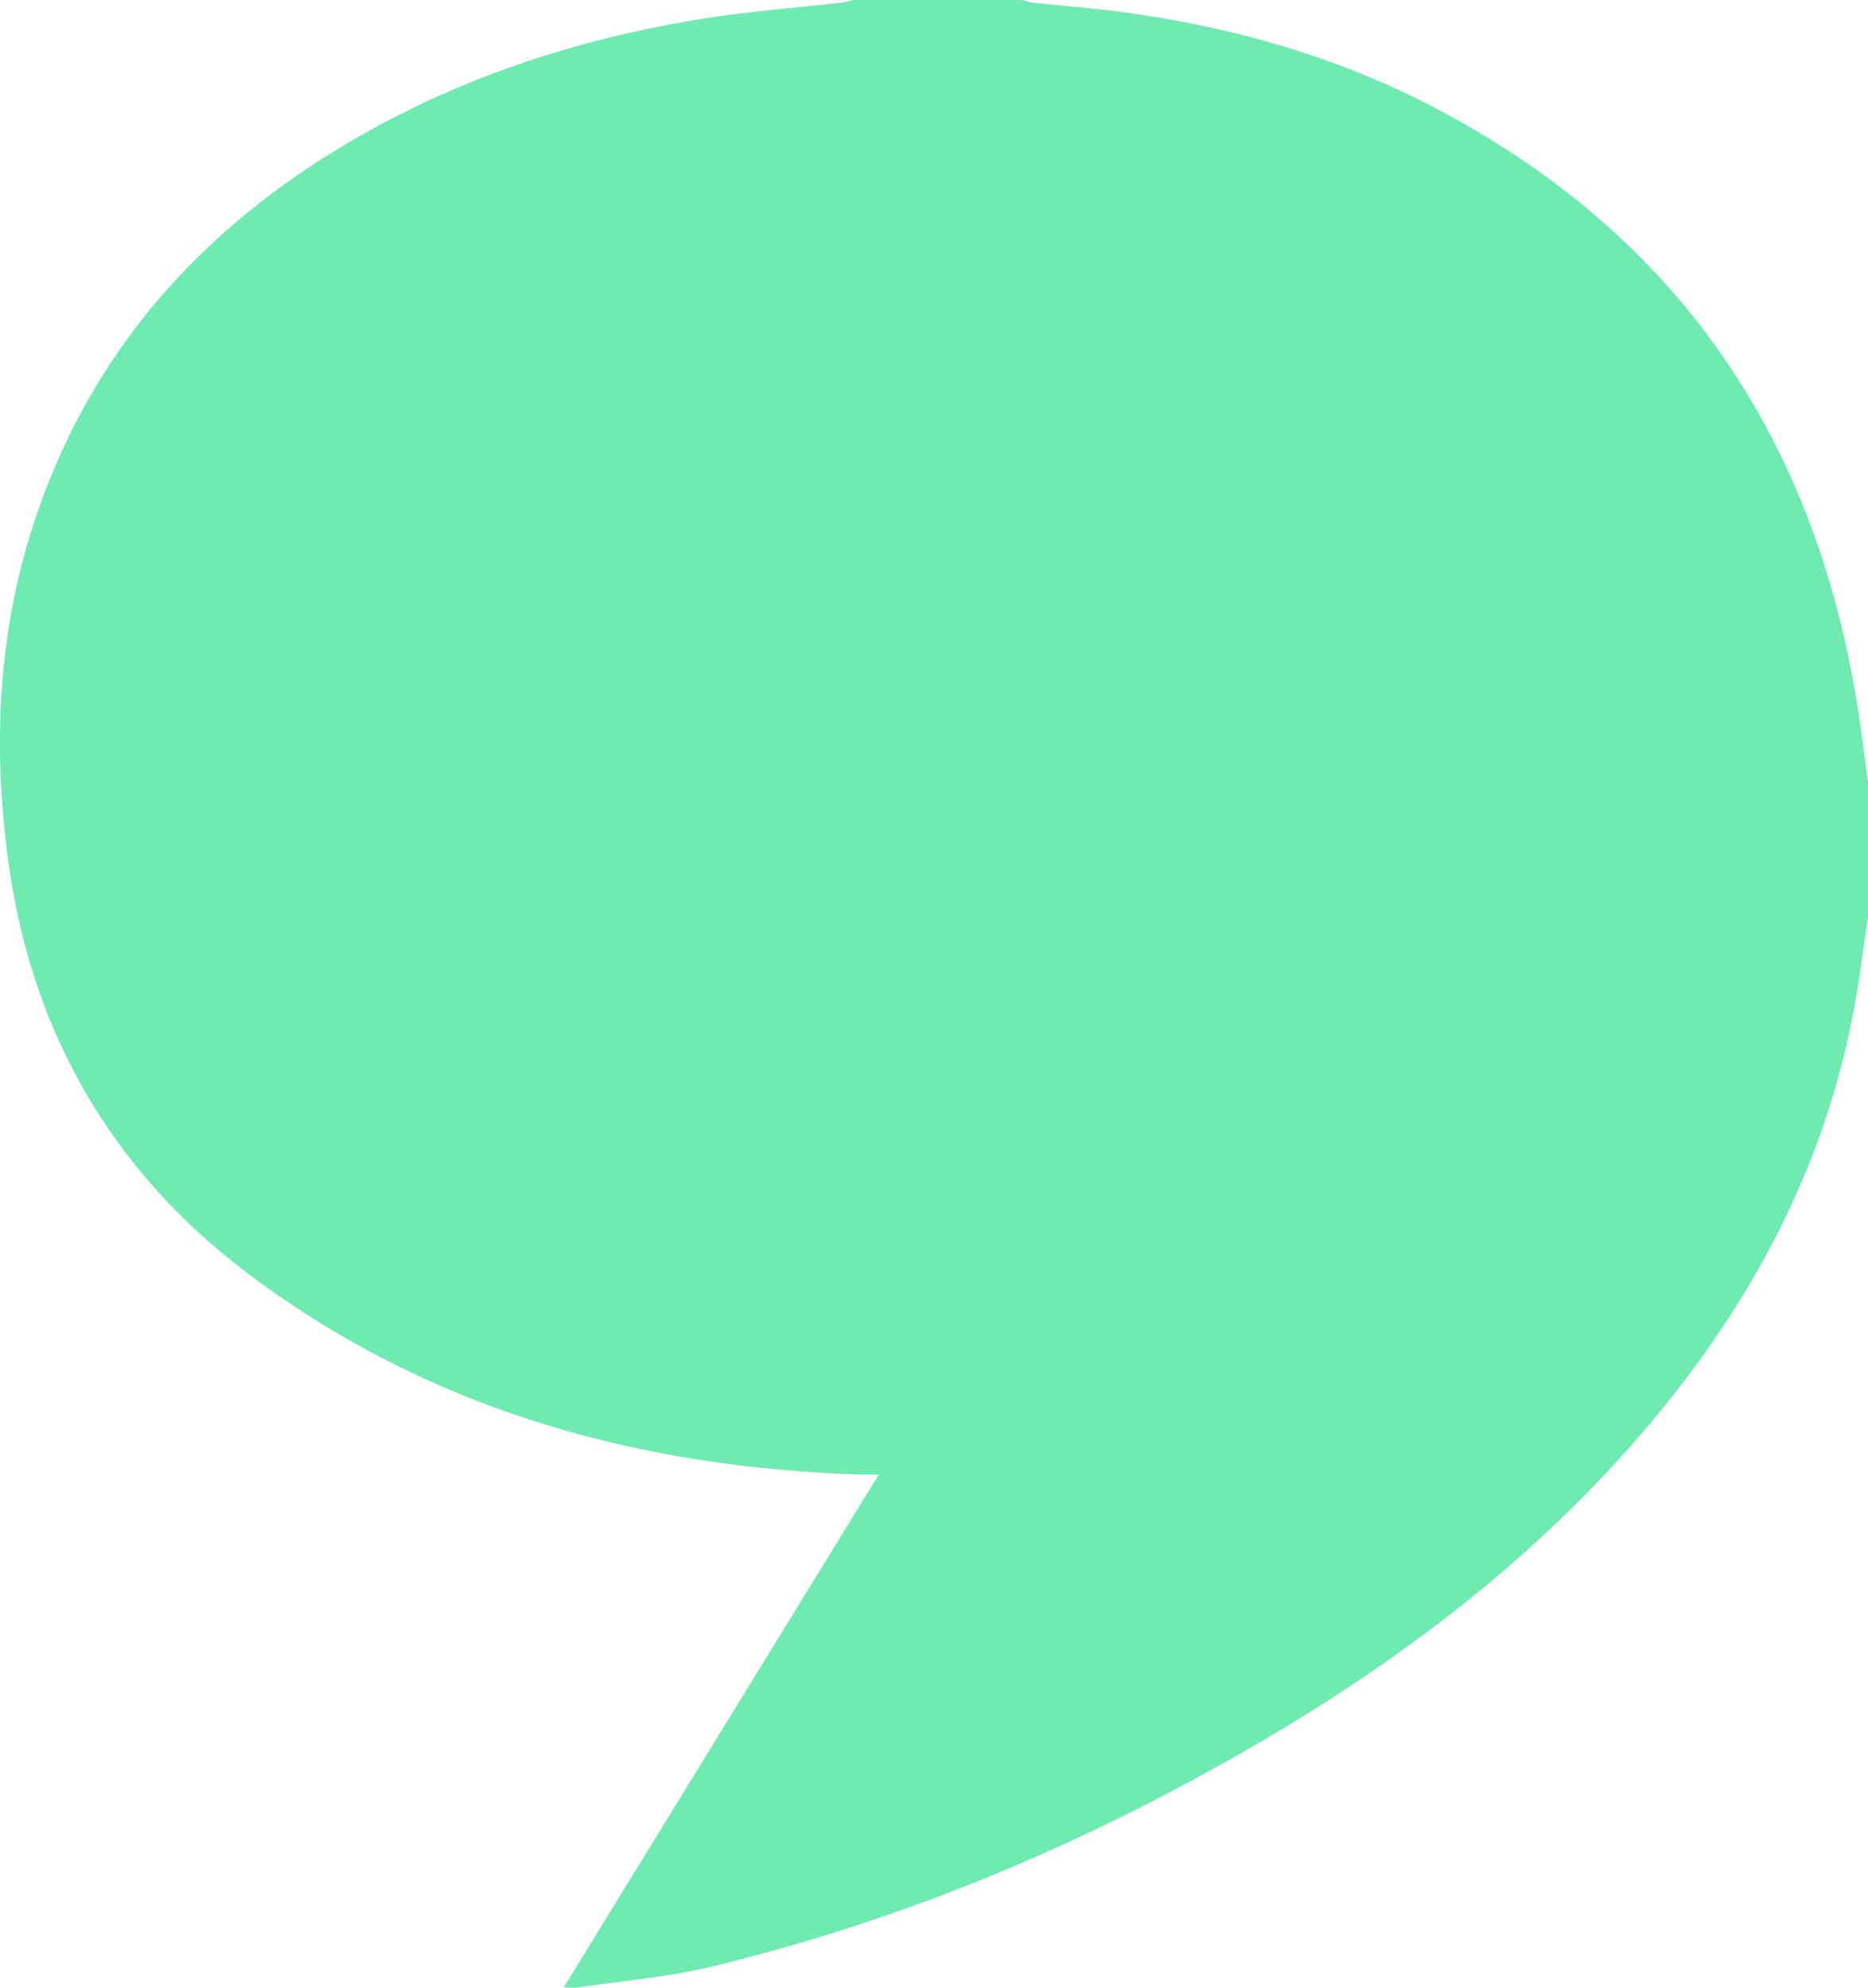 <svg id="Layer_1" data-name="Layer 1" xmlns="http://www.w3.org/2000/svg" viewBox="0 0 350 372.37">
  <defs>
    <style>
      .cls-1 {
        fill: #6febb1;
        fill-rule: evenodd;
      }
    </style>
  </defs>
  <title>speech_bubble</title>
  <path class="cls-1" d="M350,171.83c-0.74,5-1.39,10-2.23,14.95-4.77,28-16.89,52.56-34.36,74.68C292.73,287.61,267,308,238.52,324.92c-33,19.59-67.93,34.48-105.24,43.49-8.32,2-16.92,2.69-25.38,3.95a15,15,0,0,1-2.23-.15c19.72-32.08,39.18-63.77,59-96-1.6,0-2.7,0-3.8,0-41.32-1.39-79.77-12-113.34-36.84C21.33,220,6,193.8,1.56,161.36-1.81,136.72,0,112.68,9.45,89.51c11.39-28.07,31.3-48.65,57.29-63.64C86.75,14.33,108.37,7.33,131,3.62c8.74-1.44,17.62-2.09,26.44-3.11C158.32,0.42,159.13.18,160,0h31.65a14.08,14.08,0,0,0,1.92.5c5.81,0.63,11.65,1.07,17.44,1.86C231.84,5.24,251.78,11,270.36,21c45.15,24.22,70.24,62.41,77.88,112.65,0.66,4.3,1.18,8.62,1.76,12.94v25.22Z"/>
</svg>

